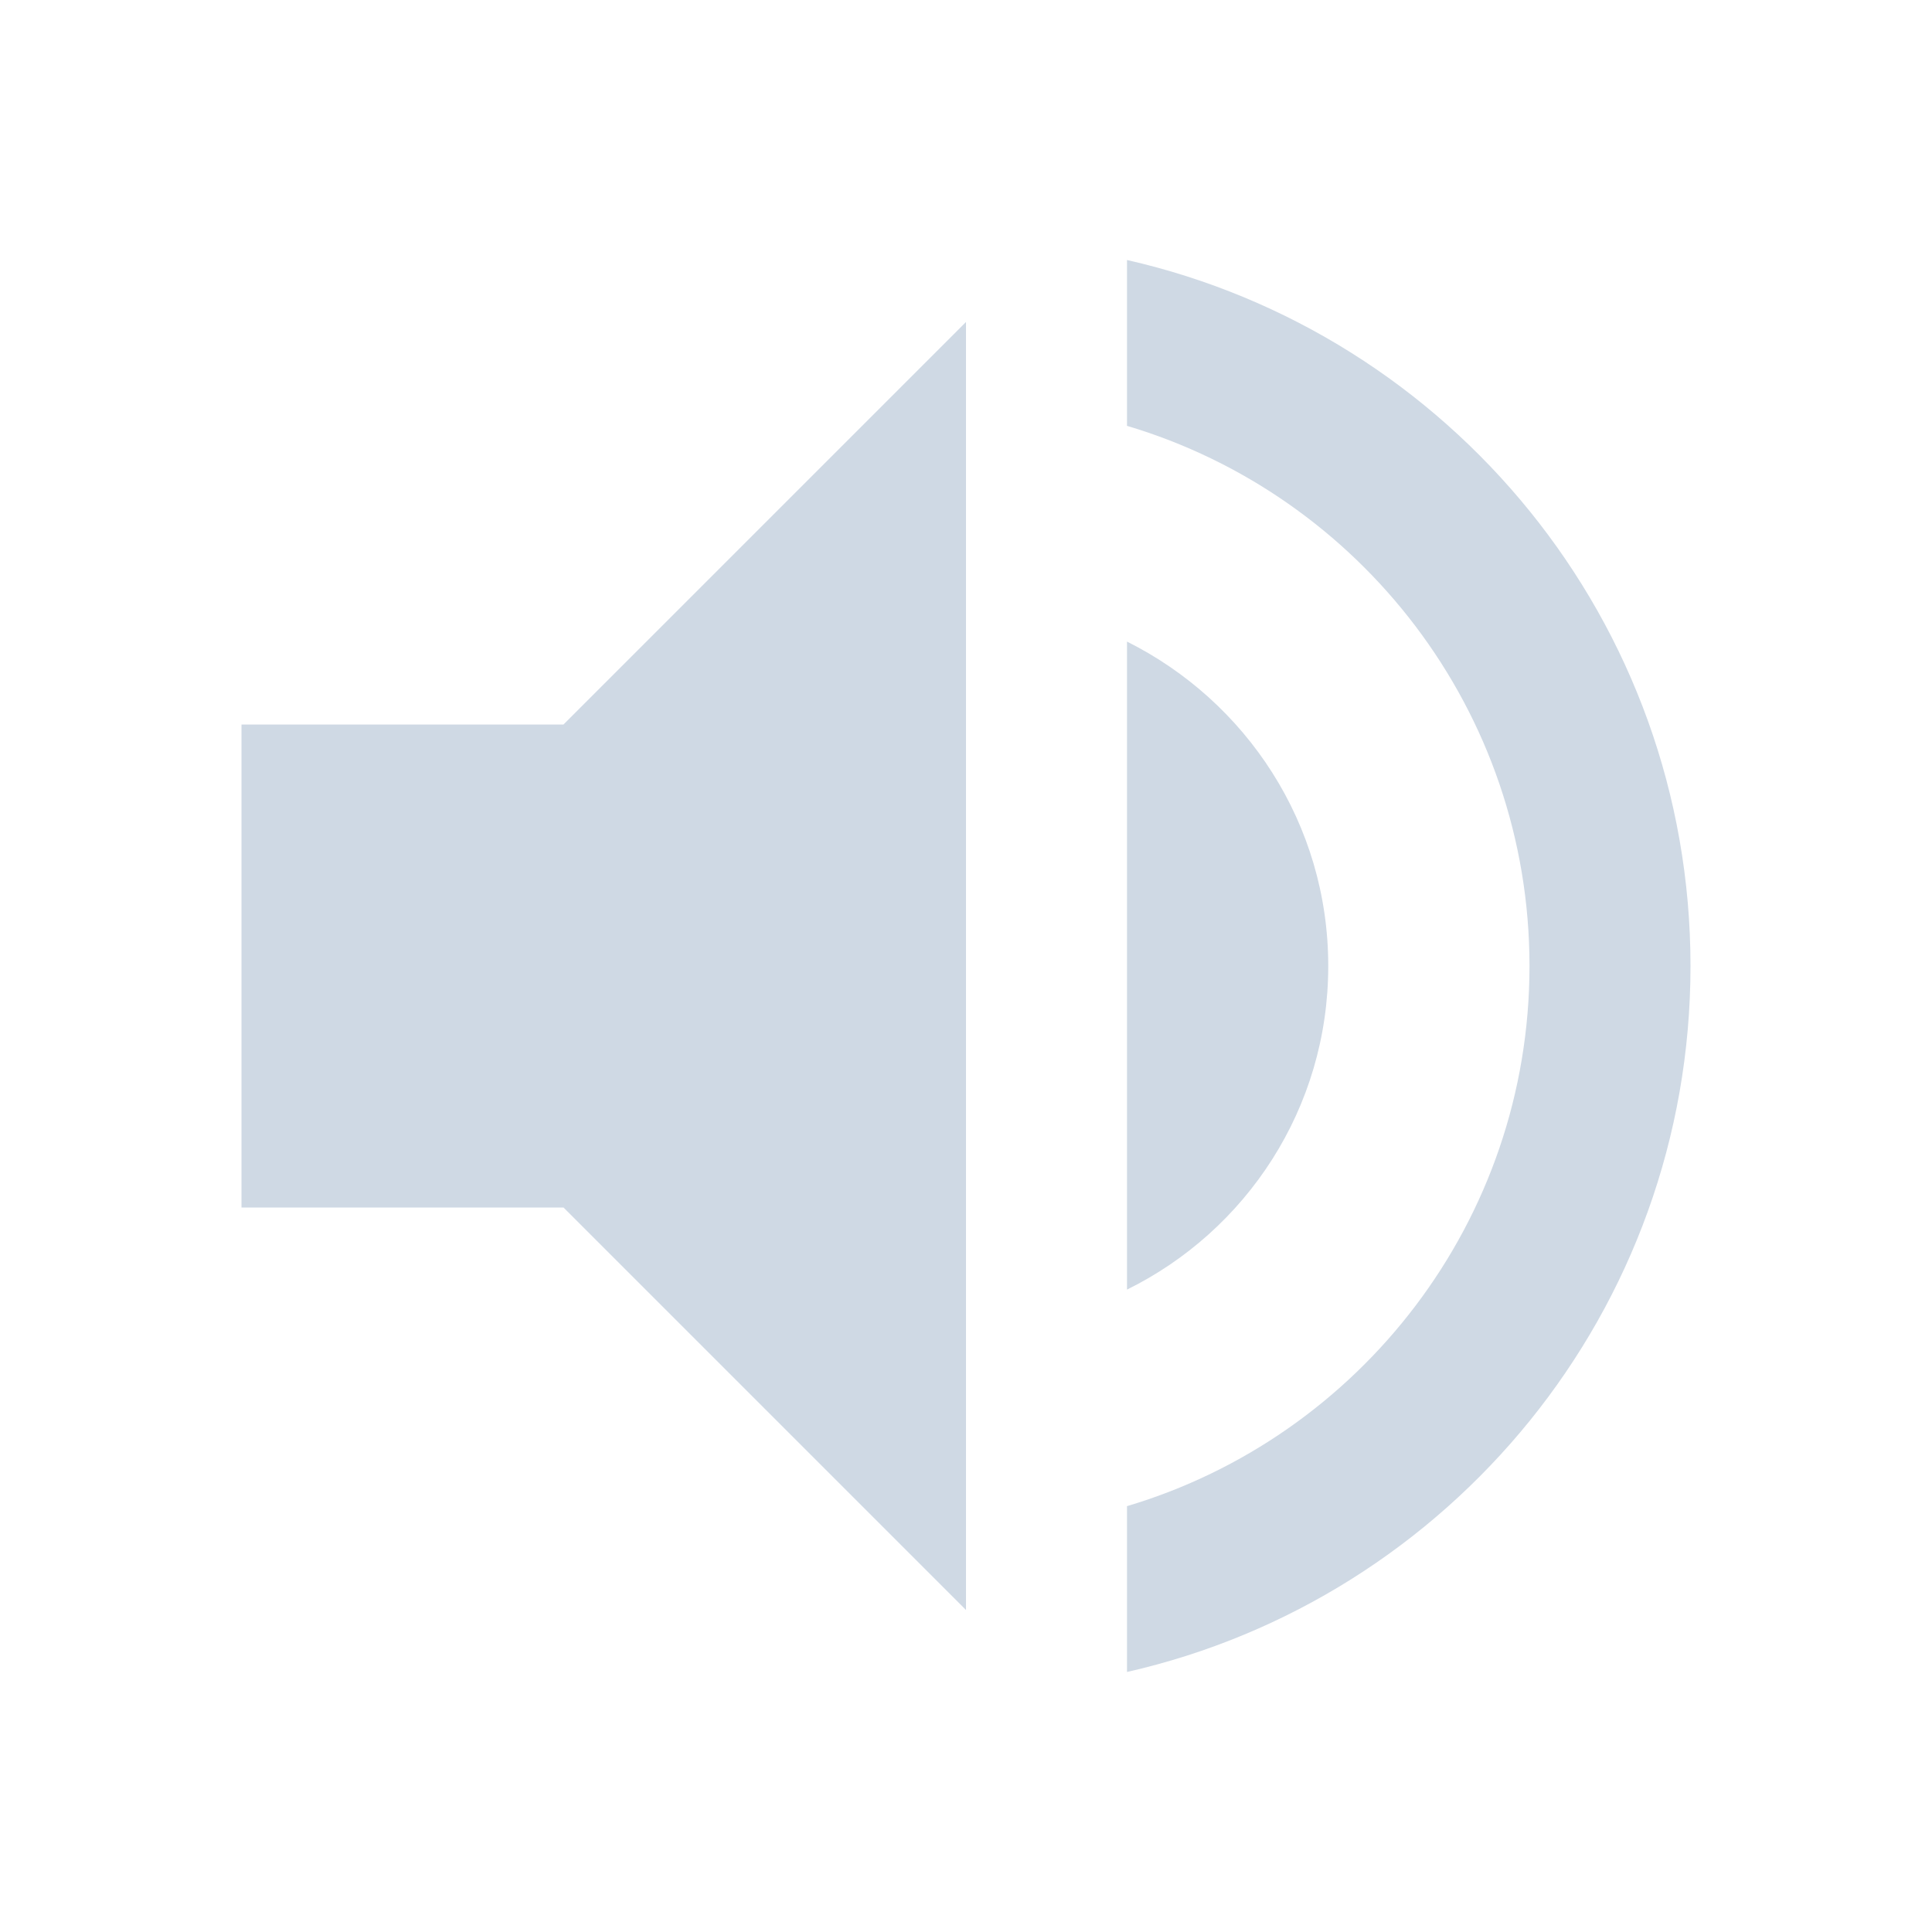 <svg
xmlns="http://www.w3.org/2000/svg"
height="24px"
viewBox="0 0 24 24"
width="24px"
fill="#CFD9E4"
><path
d="M0 0h24v24H0z"
fill="none"
/><path
d="M3 9v6h4l5 5V4L7 9H3zm13.5 3c0-1.77-1.02-3.29-2.5-4.03v8.05c1.48-.73 2.5-2.25 2.5-4.02zM14 3.23v2.06c2.89.86 5 3.54 5 6.71s-2.11 5.85-5 6.71v2.06c4.01-.91 7-4.49 7-8.77s-2.99-7.86-7-8.77z"/></svg>
